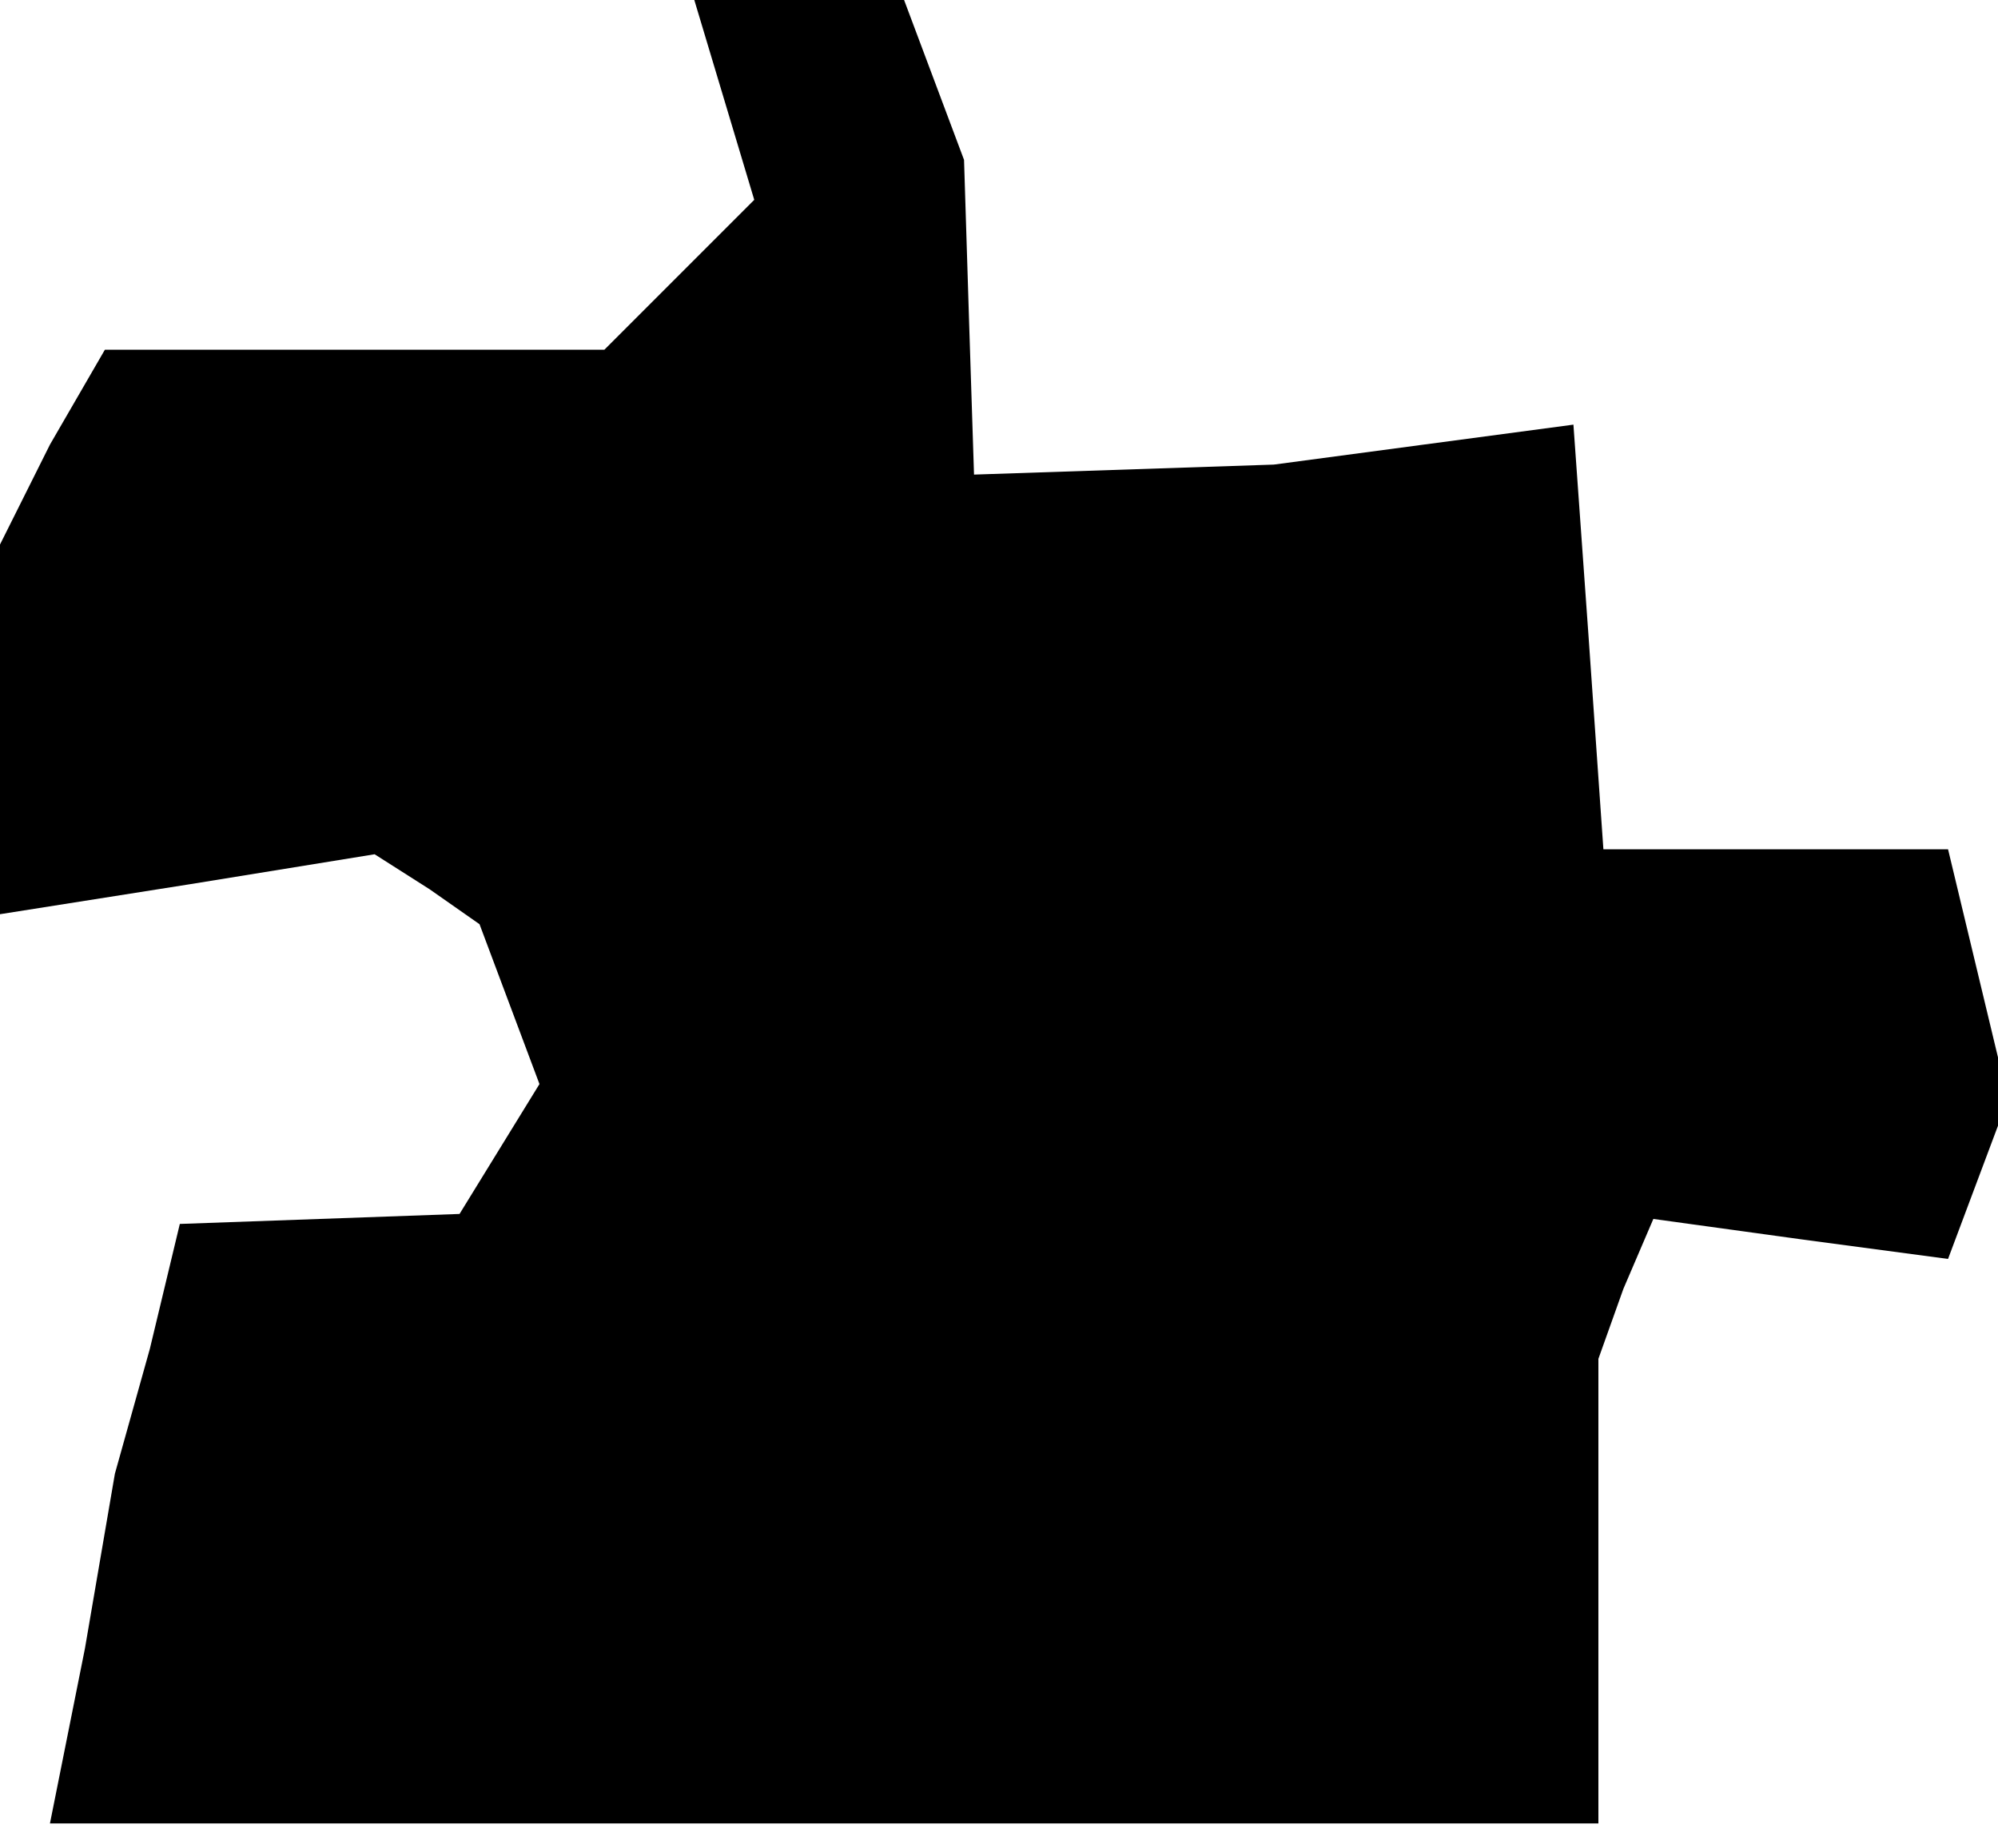 <?xml version="1.0" standalone="no"?>
<!DOCTYPE svg PUBLIC "-//W3C//DTD SVG 20010904//EN"
 "http://www.w3.org/TR/2001/REC-SVG-20010904/DTD/svg10.dtd">
<svg version="1.0" xmlns="http://www.w3.org/2000/svg"
 width="40pt" height="37pt" viewBox="0 0 40 37"
 preserveAspectRatio="xMidYMid meet">
<g transform="translate(0,37) scale(0.1,-0.1)"
fill="#000000" stroke="none">
<path d="M145 350 l6 -20 -15 -15 -15 -15 -50 0 -50 0 -11 -19 -10 -20 0 -37
0 -37 38 6 37 6 11 -7 10 -7 6 -16 6 -16 -8 -13 -8 -13 -28 -1 -28 -1 -6 -25
-7 -25 -6 -35 -7 -35 155 0 155 0 0 47 0 46 5 14 6 14 29 -4 30 -4 6 16 6 16
-6 25 -6 25 -35 0 -34 0 -3 43 -3 42 -30 -4 -30 -4 -30 -1 -30 -1 -1 31 -1 32
-6 16 -6 16 -21 0 -21 0 6 -20z"/>
</g>
</svg>
